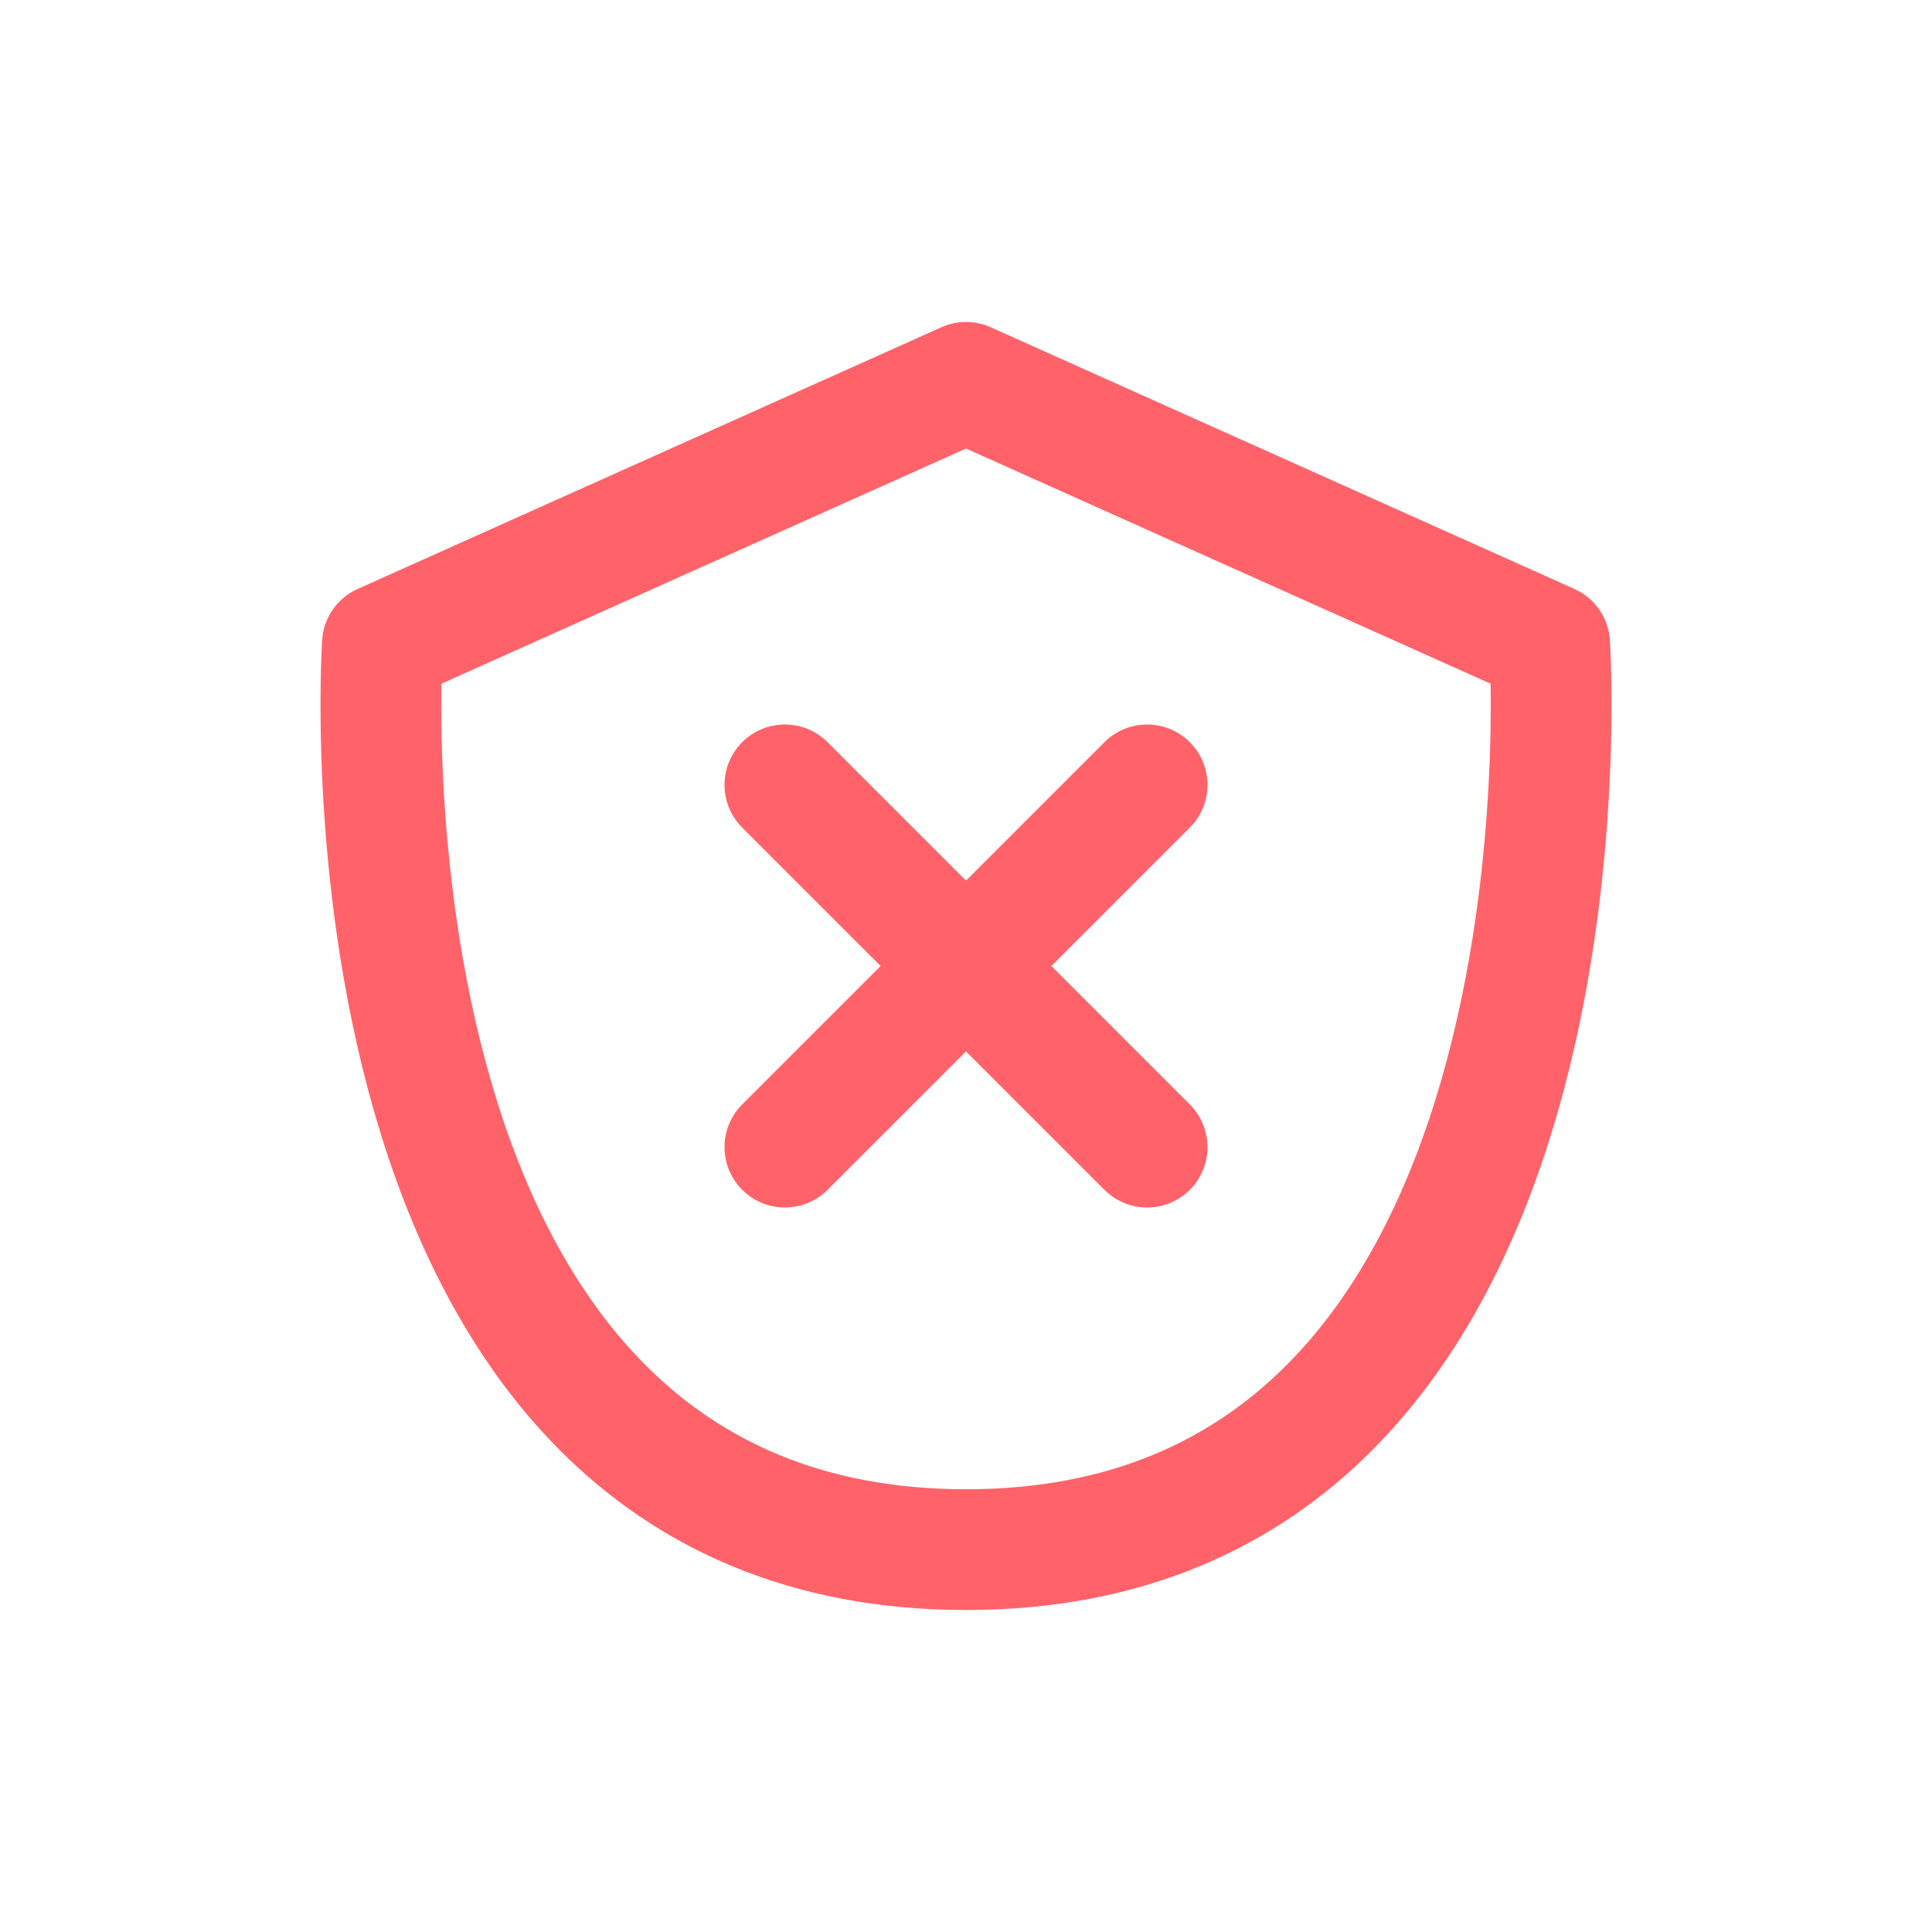 <svg width="24" height="24" viewBox="0 0 24 24" fill="none" xmlns="http://www.w3.org/2000/svg">
<path d="M9.75 14.25L14.25 9.75M14.25 14.25L9.75 9.75M4.75 8L12 4.75L19.25 8C19.25 8 20 19.25 12 19.25C4 19.25 4.75 8 4.75 8Z" stroke="#FF6369" stroke-width="1.5" stroke-linecap="round" stroke-linejoin="round"/>
</svg>
